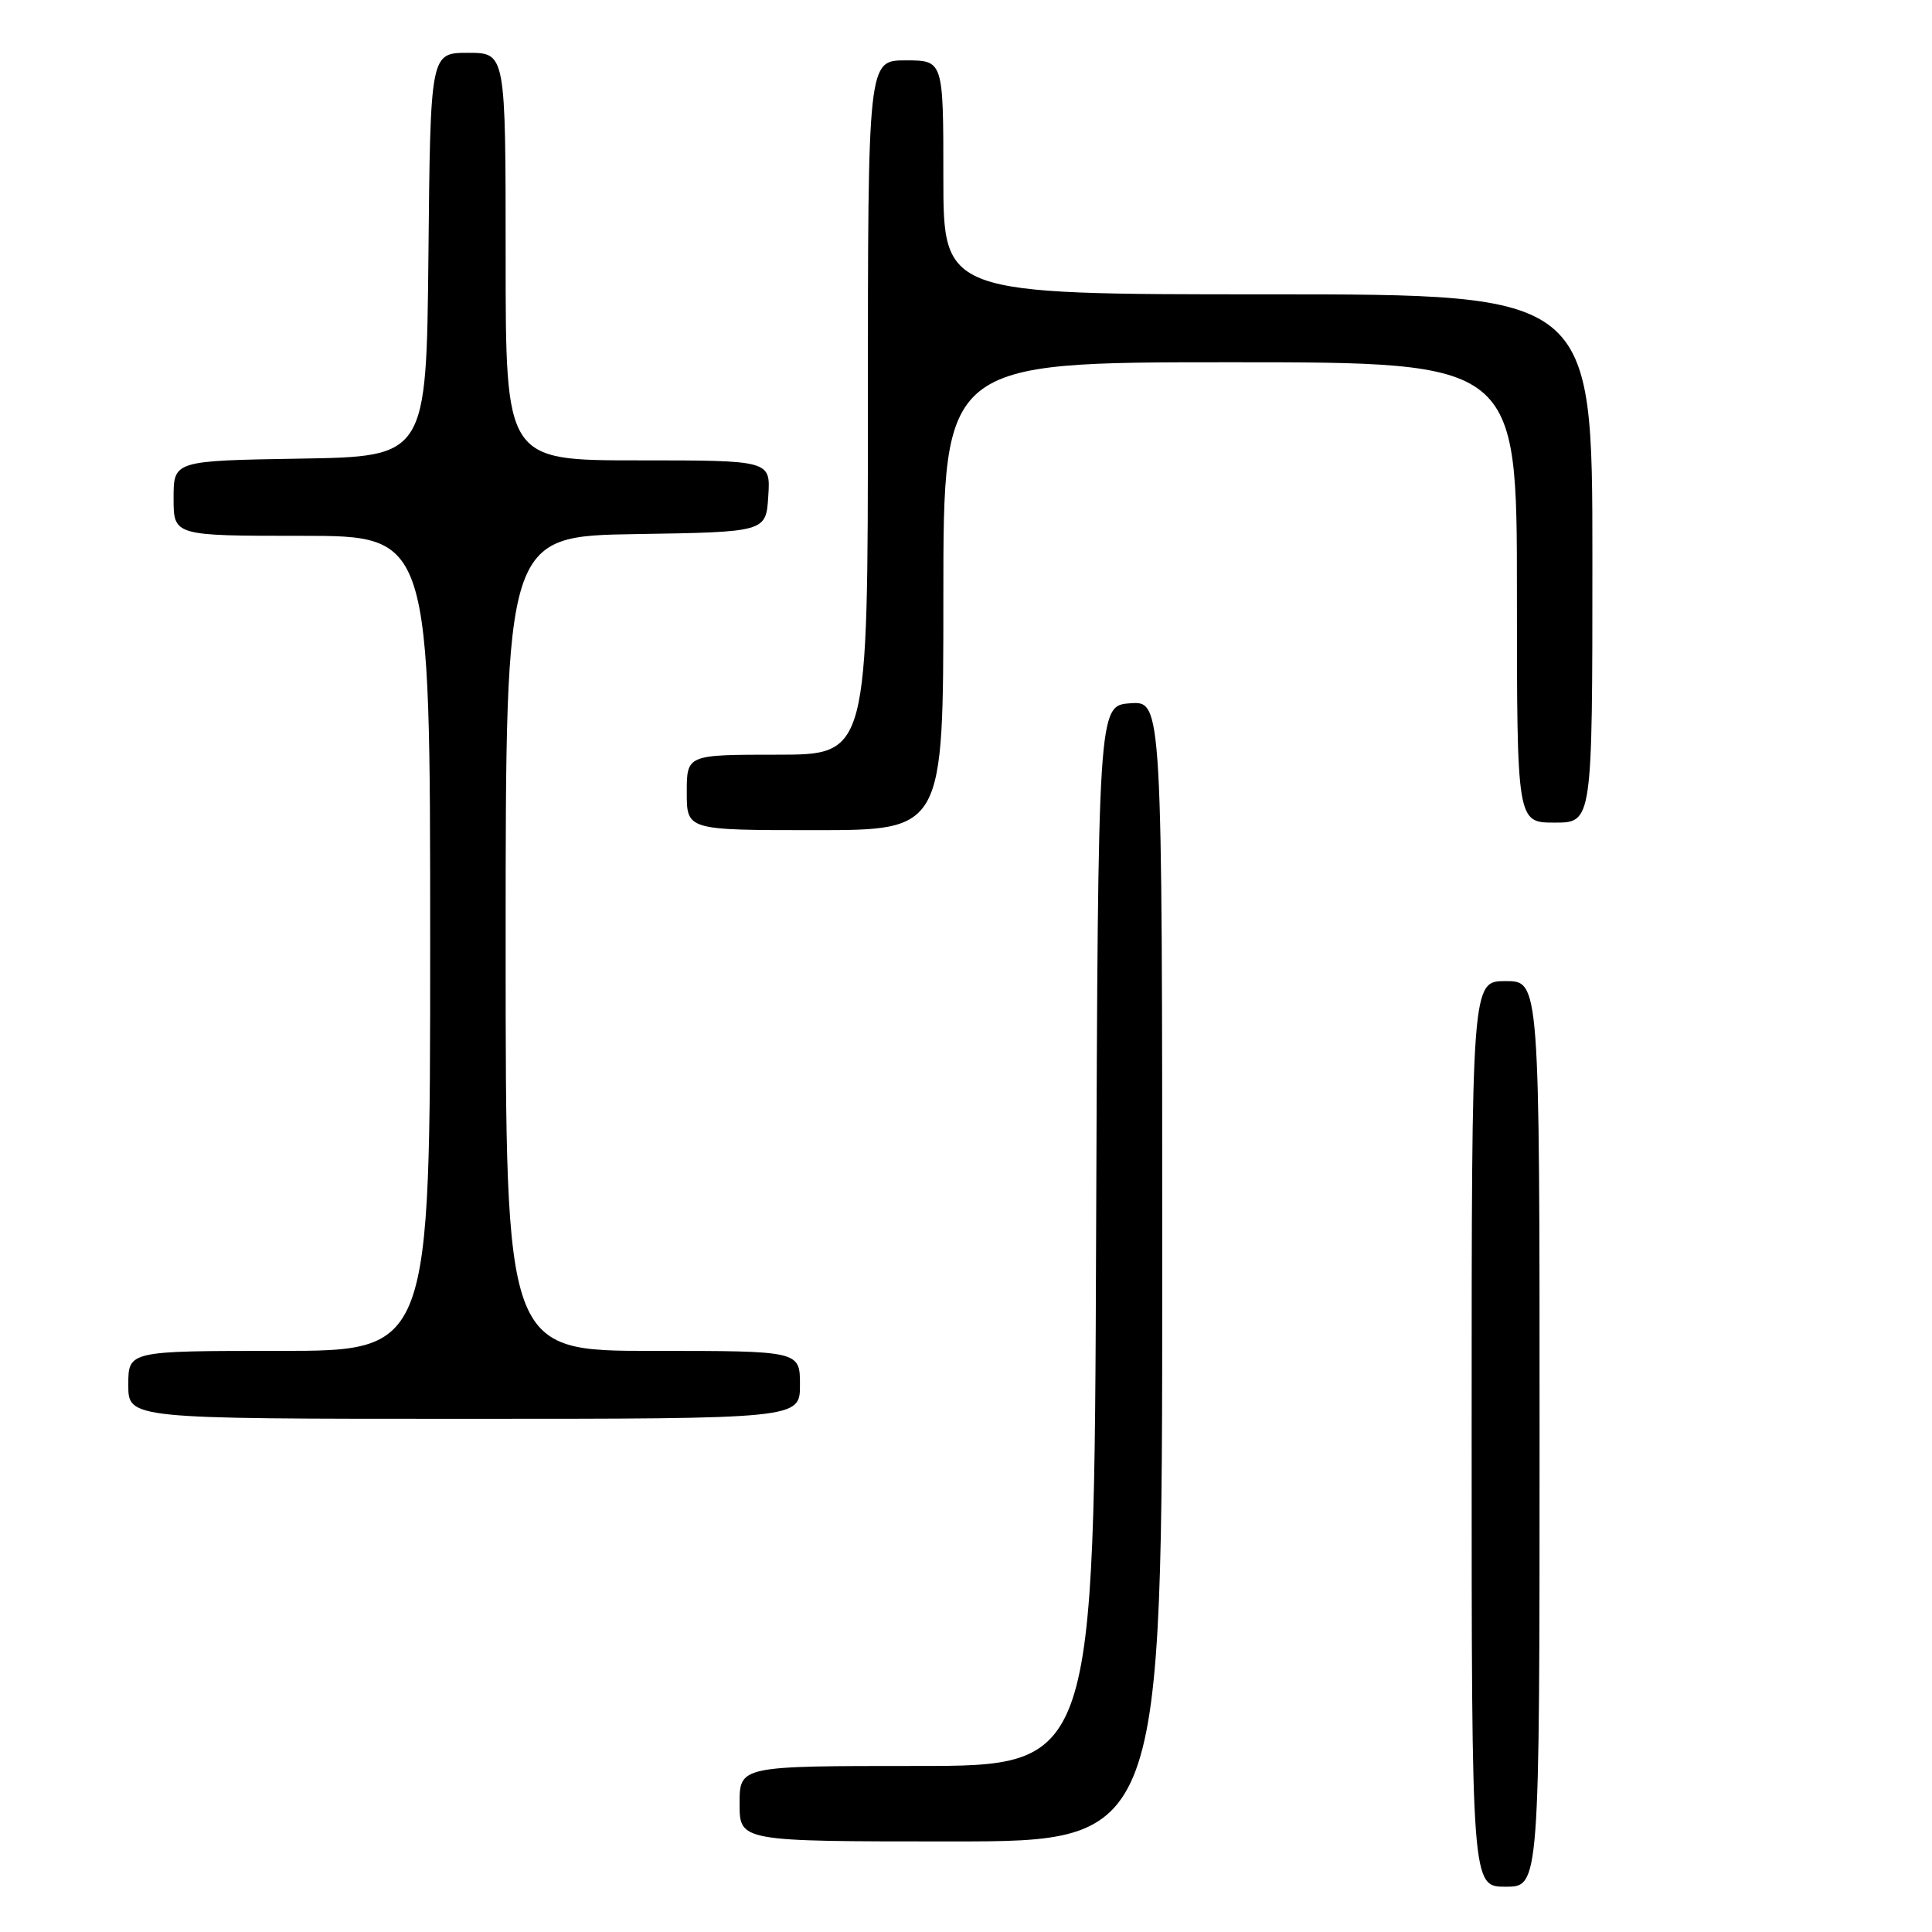 <?xml version="1.0" encoding="UTF-8" standalone="no"?>
<!DOCTYPE svg PUBLIC "-//W3C//DTD SVG 1.1//EN" "http://www.w3.org/Graphics/SVG/1.1/DTD/svg11.dtd" >
<svg xmlns="http://www.w3.org/2000/svg" xmlns:xlink="http://www.w3.org/1999/xlink" version="1.1" viewBox="0 0 256 256">
 <g >
 <path fill="currentColor"
d=" M 204.00 190.00 C 204.00 130.00 204.00 130.00 199.50 130.00 C 195.00 130.00 195.00 130.00 195.00 190.00 C 195.00 250.00 195.00 250.00 199.50 250.00 C 204.00 250.00 204.00 250.00 204.00 190.00 Z  M 154.00 168.44 C 154.00 92.89 154.00 92.89 149.75 93.19 C 145.50 93.50 145.50 93.50 145.24 163.75 C 144.99 234.00 144.99 234.00 121.49 234.00 C 98.00 234.00 98.00 234.00 98.00 239.00 C 98.00 244.00 98.00 244.00 126.00 244.00 C 154.00 244.00 154.00 244.00 154.00 168.44 Z  M 106.00 183.50 C 106.00 179.00 106.00 179.00 86.50 179.00 C 67.00 179.00 67.00 179.00 67.00 125.02 C 67.00 71.05 67.00 71.05 84.25 70.77 C 101.50 70.50 101.50 70.50 101.80 65.75 C 102.11 61.00 102.11 61.00 84.55 61.00 C 67.00 61.00 67.00 61.00 67.00 34.00 C 67.00 7.00 67.00 7.00 62.02 7.00 C 57.03 7.00 57.03 7.00 56.77 33.75 C 56.50 60.50 56.50 60.50 39.75 60.77 C 23.00 61.05 23.00 61.05 23.00 66.02 C 23.00 71.00 23.00 71.00 40.00 71.00 C 57.00 71.00 57.00 71.00 57.00 125.00 C 57.00 179.00 57.00 179.00 37.00 179.00 C 17.00 179.00 17.00 179.00 17.00 183.50 C 17.00 188.00 17.00 188.00 61.50 188.00 C 106.00 188.00 106.00 188.00 106.00 183.50 Z  M 125.00 79.00 C 125.00 48.00 125.00 48.00 163.00 48.00 C 201.00 48.00 201.00 48.00 201.00 78.50 C 201.00 109.00 201.00 109.00 206.00 109.00 C 211.00 109.00 211.00 109.00 211.00 74.00 C 211.00 39.00 211.00 39.00 168.00 39.00 C 125.00 39.00 125.00 39.00 125.00 23.50 C 125.00 8.00 125.00 8.00 120.00 8.00 C 115.00 8.00 115.00 8.00 115.00 54.00 C 115.00 100.00 115.00 100.00 103.00 100.00 C 91.00 100.00 91.00 100.00 91.00 105.00 C 91.00 110.00 91.00 110.00 108.00 110.00 C 125.00 110.00 125.00 110.00 125.00 79.00 Z "/>
</g>
</svg>